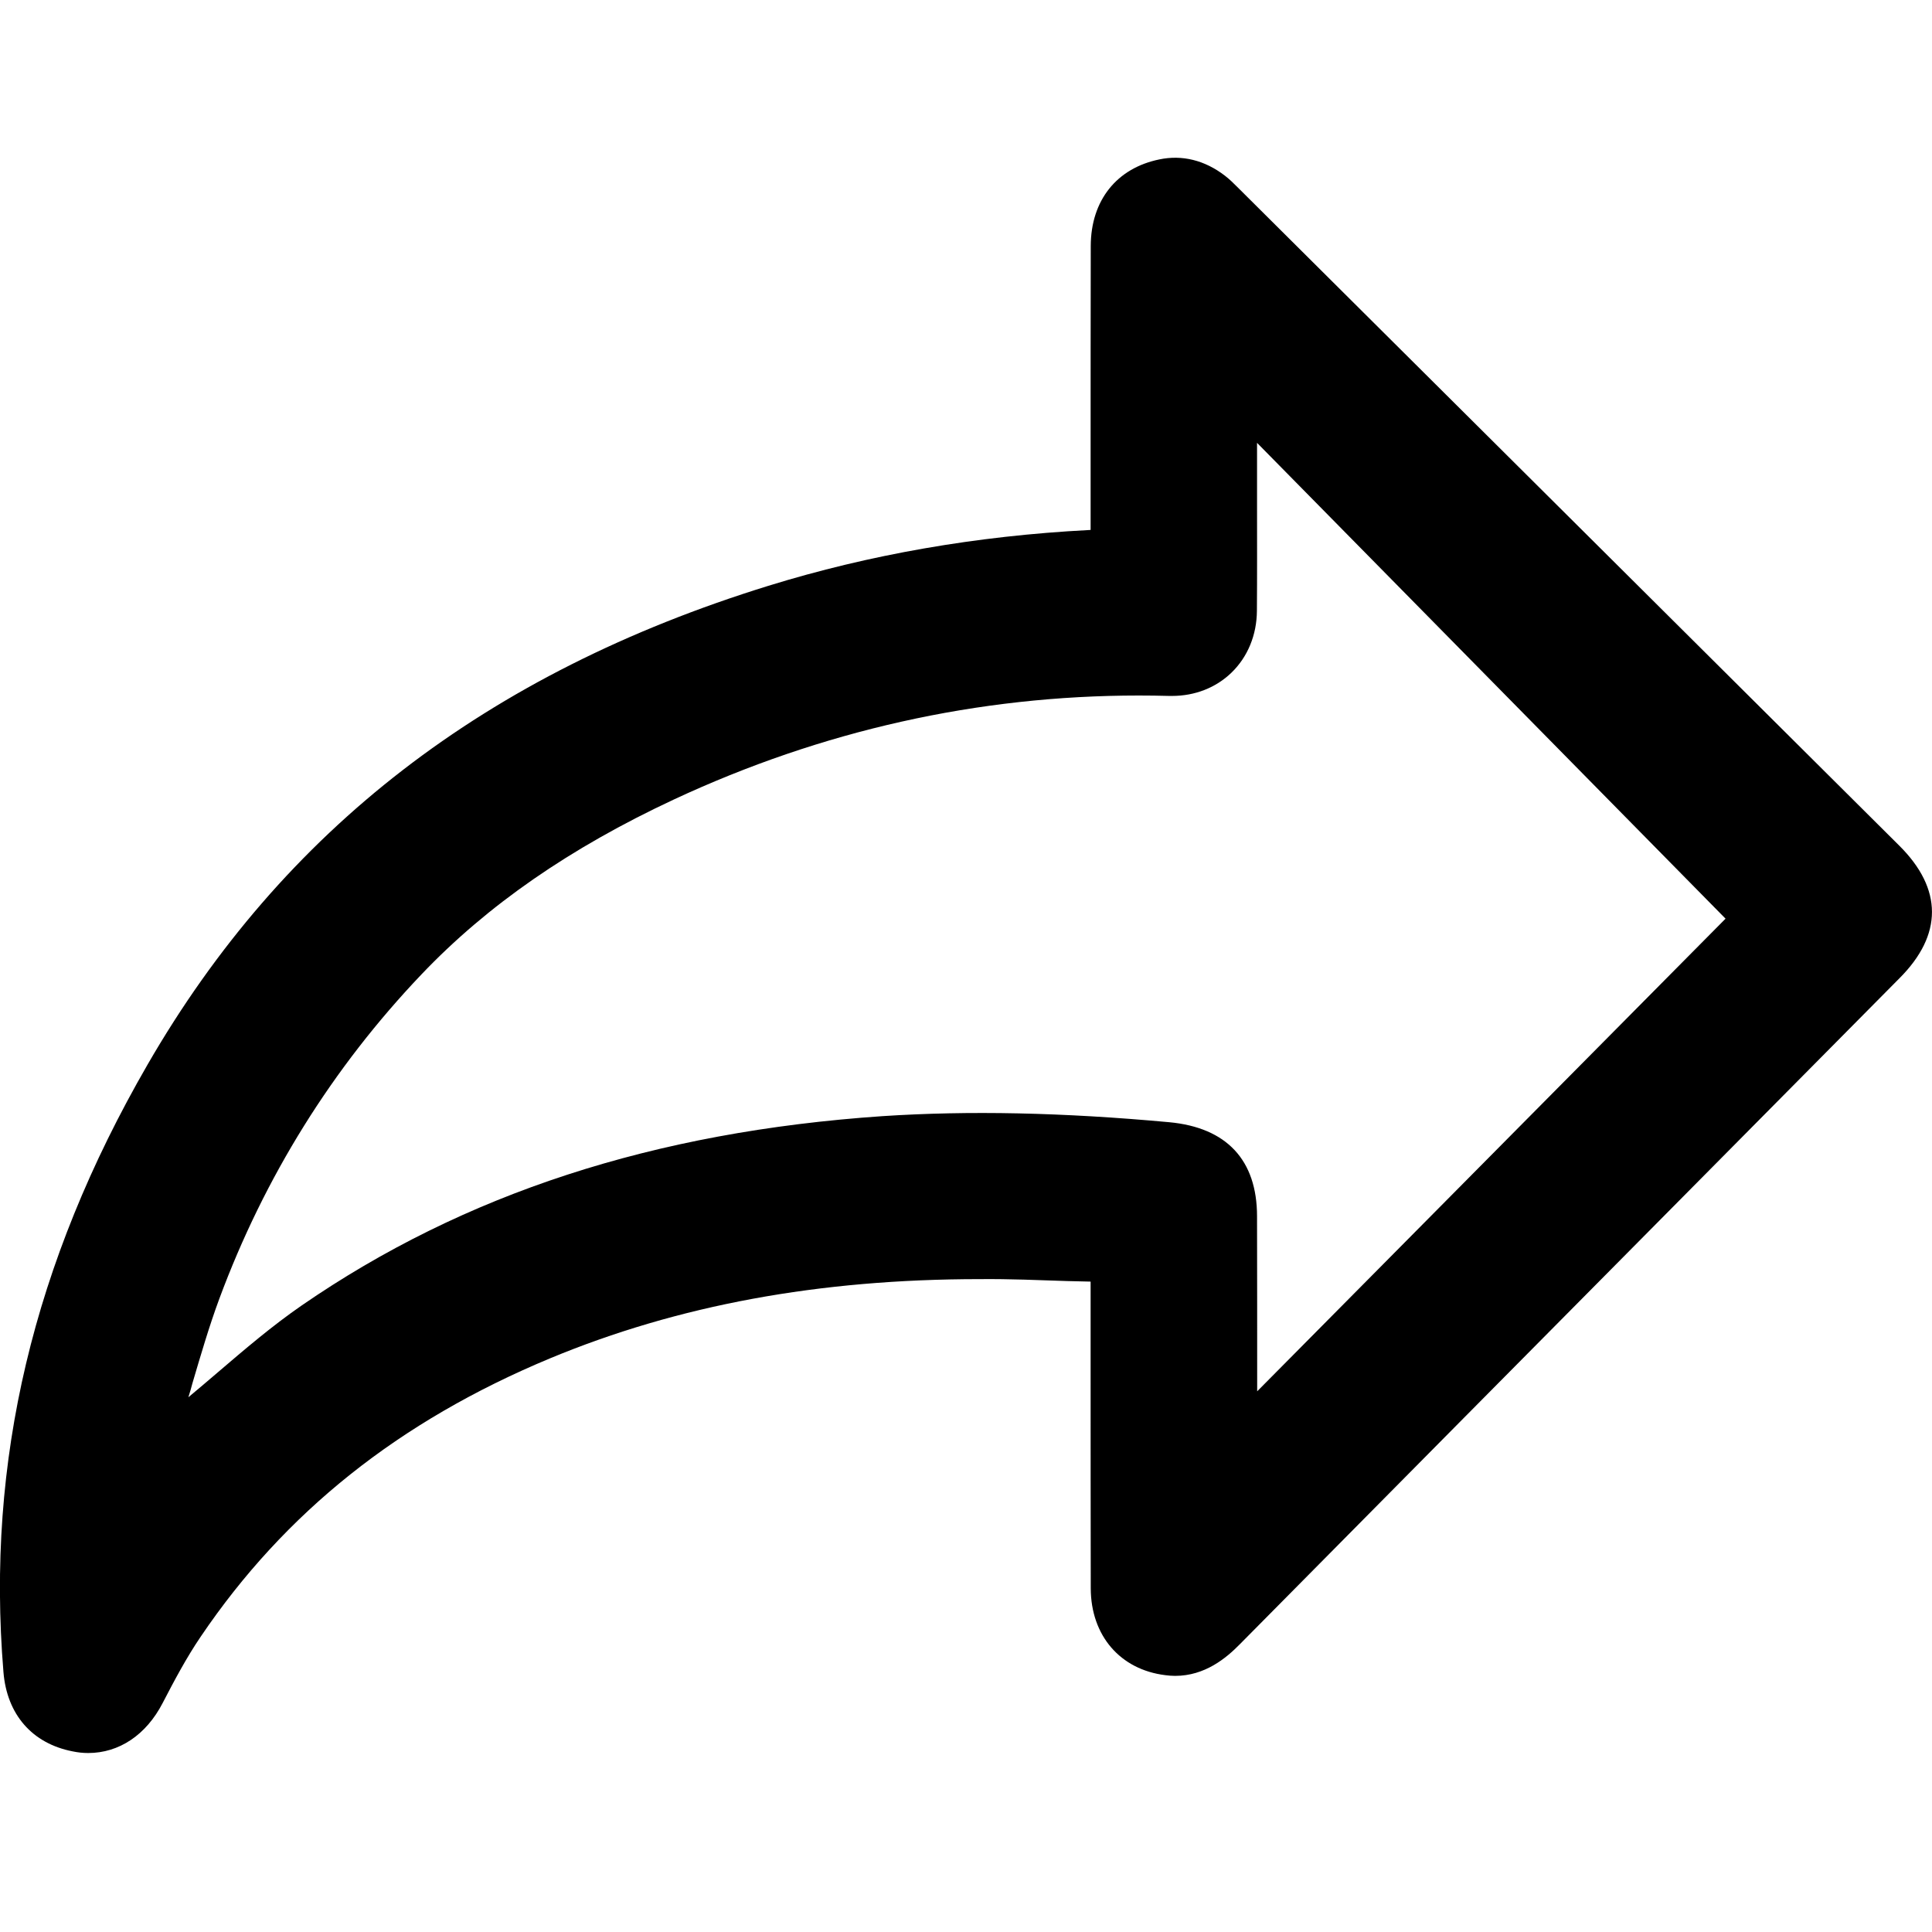 <?xml version="1.0" encoding="utf-8"?>
<!-- Generator: Adobe Illustrator 19.2.1, SVG Export Plug-In . SVG Version: 6.00 Build 0)  -->
<svg version="1.1" id="Layer_1" xmlns="http://www.w3.org/2000/svg" xmlns:xlink="http://www.w3.org/1999/xlink" x="0px" y="0px"
	 viewBox="0 0 14 14" enable-background="new 0 0 14 14" xml:space="preserve">
<path d="M13.763,6.128c-1.594-1.586-3.189-3.173-4.795-4.771
	C8.939,1.328,8.909,1.298,8.876,1.273c-0.147-0.113-0.311-0.152-0.474-0.118
	C8.092,1.218,7.905,1.452,7.904,1.782C7.903,2.28,7.903,2.778,7.903,3.276v0.564
	L7.888,3.841C7.077,3.883,6.298,4.019,5.568,4.245
	c-2.046,0.633-3.517,1.769-4.499,3.47c-0.829,1.435-1.17,2.875-1.044,4.401
	c0.025,0.308,0.208,0.518,0.501,0.575c0.038,0.008,0.075,0.012,0.113,0.012
	c0.223,0,0.42-0.13,0.54-0.363c0.08-0.154,0.171-0.327,0.276-0.481
	c0.609-0.9,1.436-1.56,2.531-2.016c0.927-0.385,1.948-0.574,3.115-0.574
	c0.218-0.002,0.419,0.007,0.633,0.014L7.903,9.287v0.614
	c0,0.536,0,1.073,0.001,1.609c0.001,0.342,0.213,0.589,0.541,0.629
	c0.023,0.003,0.046,0.005,0.07,0.005c0.216,0,0.37-0.128,0.47-0.23
	c1.061-1.072,2.121-2.143,3.183-3.214l1.596-1.611
	C14.079,6.774,14.078,6.441,13.763,6.128z M12.504,6.657
	c-0.996,1.005-2.019,2.037-3.06,3.088l-0.334,0.337c0-0.422,0-0.846-0.001-1.268
	c0-0.408-0.22-0.643-0.636-0.682C7.7,8.061,7.02,8.047,6.395,8.088
	C4.74,8.201,3.363,8.649,2.186,9.46C1.973,9.607,1.773,9.778,1.58,9.943
	c-0.071,0.061-0.143,0.122-0.215,0.182c0.011-0.033,0.02-0.066,0.029-0.1
	c0.06-0.203,0.121-0.413,0.195-0.613c0.328-0.885,0.822-1.676,1.465-2.351
	C3.531,6.56,4.13,6.145,4.884,5.793c1.071-0.499,2.203-0.753,3.368-0.753
	c0.074,0,0.148,0.001,0.222,0.003c0.006,0,0.013,0,0.019,0
	c0.165,0,0.317-0.059,0.43-0.168c0.118-0.114,0.184-0.273,0.185-0.449
	c0.002-0.253,0.001-0.505,0.001-0.757V3.209L12.504,6.657z"/>
</svg>
